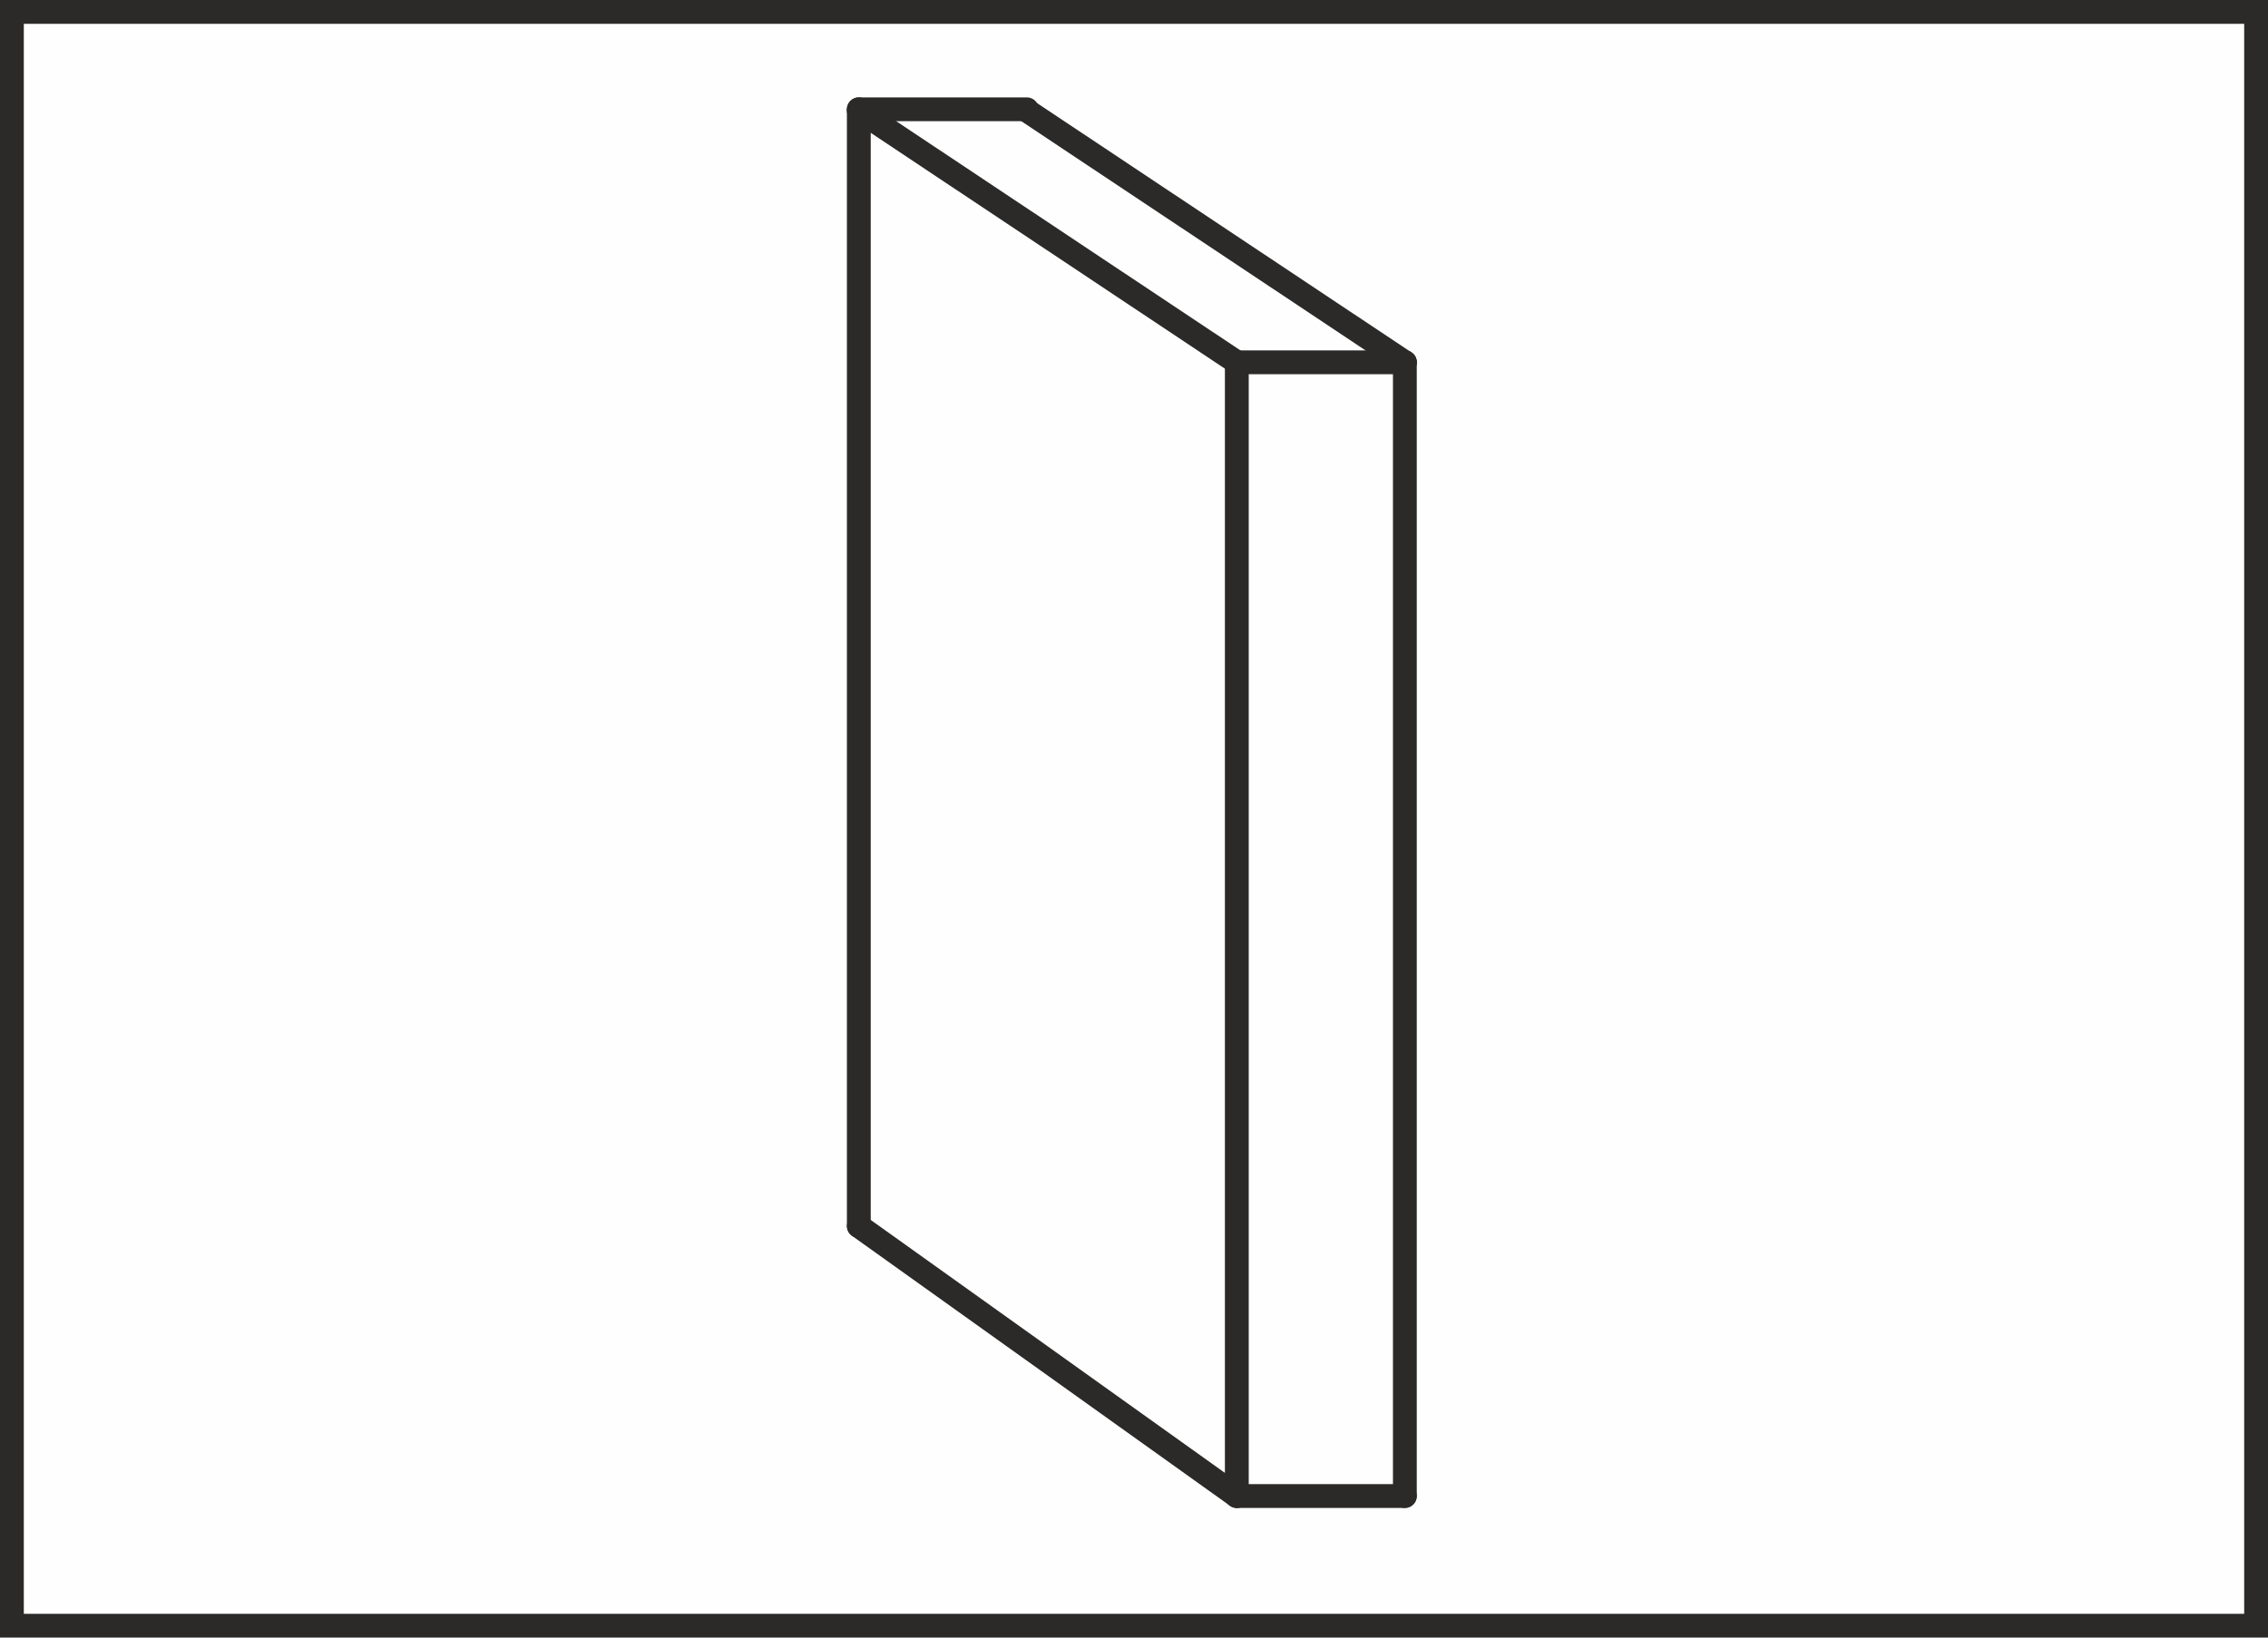 <?xml version="1.0" encoding="UTF-8"?>
<!DOCTYPE svg PUBLIC "-//W3C//DTD SVG 1.1//EN" "http://www.w3.org/Graphics/SVG/1.1/DTD/svg11.dtd">
<!-- Creator: CorelDRAW 2020 (64-Bit) -->
<svg xmlns="http://www.w3.org/2000/svg" xml:space="preserve" width="54px" height="39px" version="1.1" style="shape-rendering:geometricPrecision; text-rendering:geometricPrecision; image-rendering:optimizeQuality; fill-rule:evenodd; clip-rule:evenodd"
viewBox="0 0 54 39"
 xmlns:xlink="http://www.w3.org/1999/xlink"
 xmlns:xodm="http://www.corel.com/coreldraw/odm/2003">
 <defs>
  <style type="text/css">
   <![CDATA[
    .str0 {stroke:#2B2A29;stroke-width:0.567;stroke-linecap:round;stroke-linejoin:round;stroke-miterlimit:22.926}
    .fil2 {fill:none}
    .fil0 {fill:#FEFEFE}
    .fil1 {fill:#2B2A29}
   ]]>
  </style>
 </defs>
 <g id="Слой_x0020_1">
  <g>
   <polygon class="fil0" points="0,0 54,0 54,39 0,39 "/>
   <path id="1" class="fil1" d="M0 0l54 0 0 39 -54 0 0 -39zm53.433 0.567l-52.866 0 0 37.866 52.866 0 0 -37.866z"/>
  </g>
  <line class="fil2 str0" x1="20.448" y1="2.603" x2="20.448" y2= "29.199" />
  <line class="fil2 str0" x1="20.448" y1="2.634" x2="29.448" y2= "8.628" />
  <line class="fil2 str0" x1="20.448" y1="29.199" x2="29.448" y2= "35.628" />
  <line class="fil2 str0" x1="29.448" y1="8.628" x2="29.448" y2= "35.628" />
  <line class="fil2 str0" x1="24.449" y1="2.603" x2="20.448" y2= "2.603" />
  <line class="fil2 str0" x1="24.449" y1="2.634" x2="33.449" y2= "8.628" />
  <line class="fil2 str0" x1="29.448" y1="35.628" x2="33.449" y2= "35.628" />
  <line class="fil2 str0" x1="33.449" y1="8.628" x2="33.449" y2= "35.628" />
  <line class="fil2 str0" x1="29.448" y1="8.628" x2="33.449" y2= "8.628" />
 </g>
</svg>
